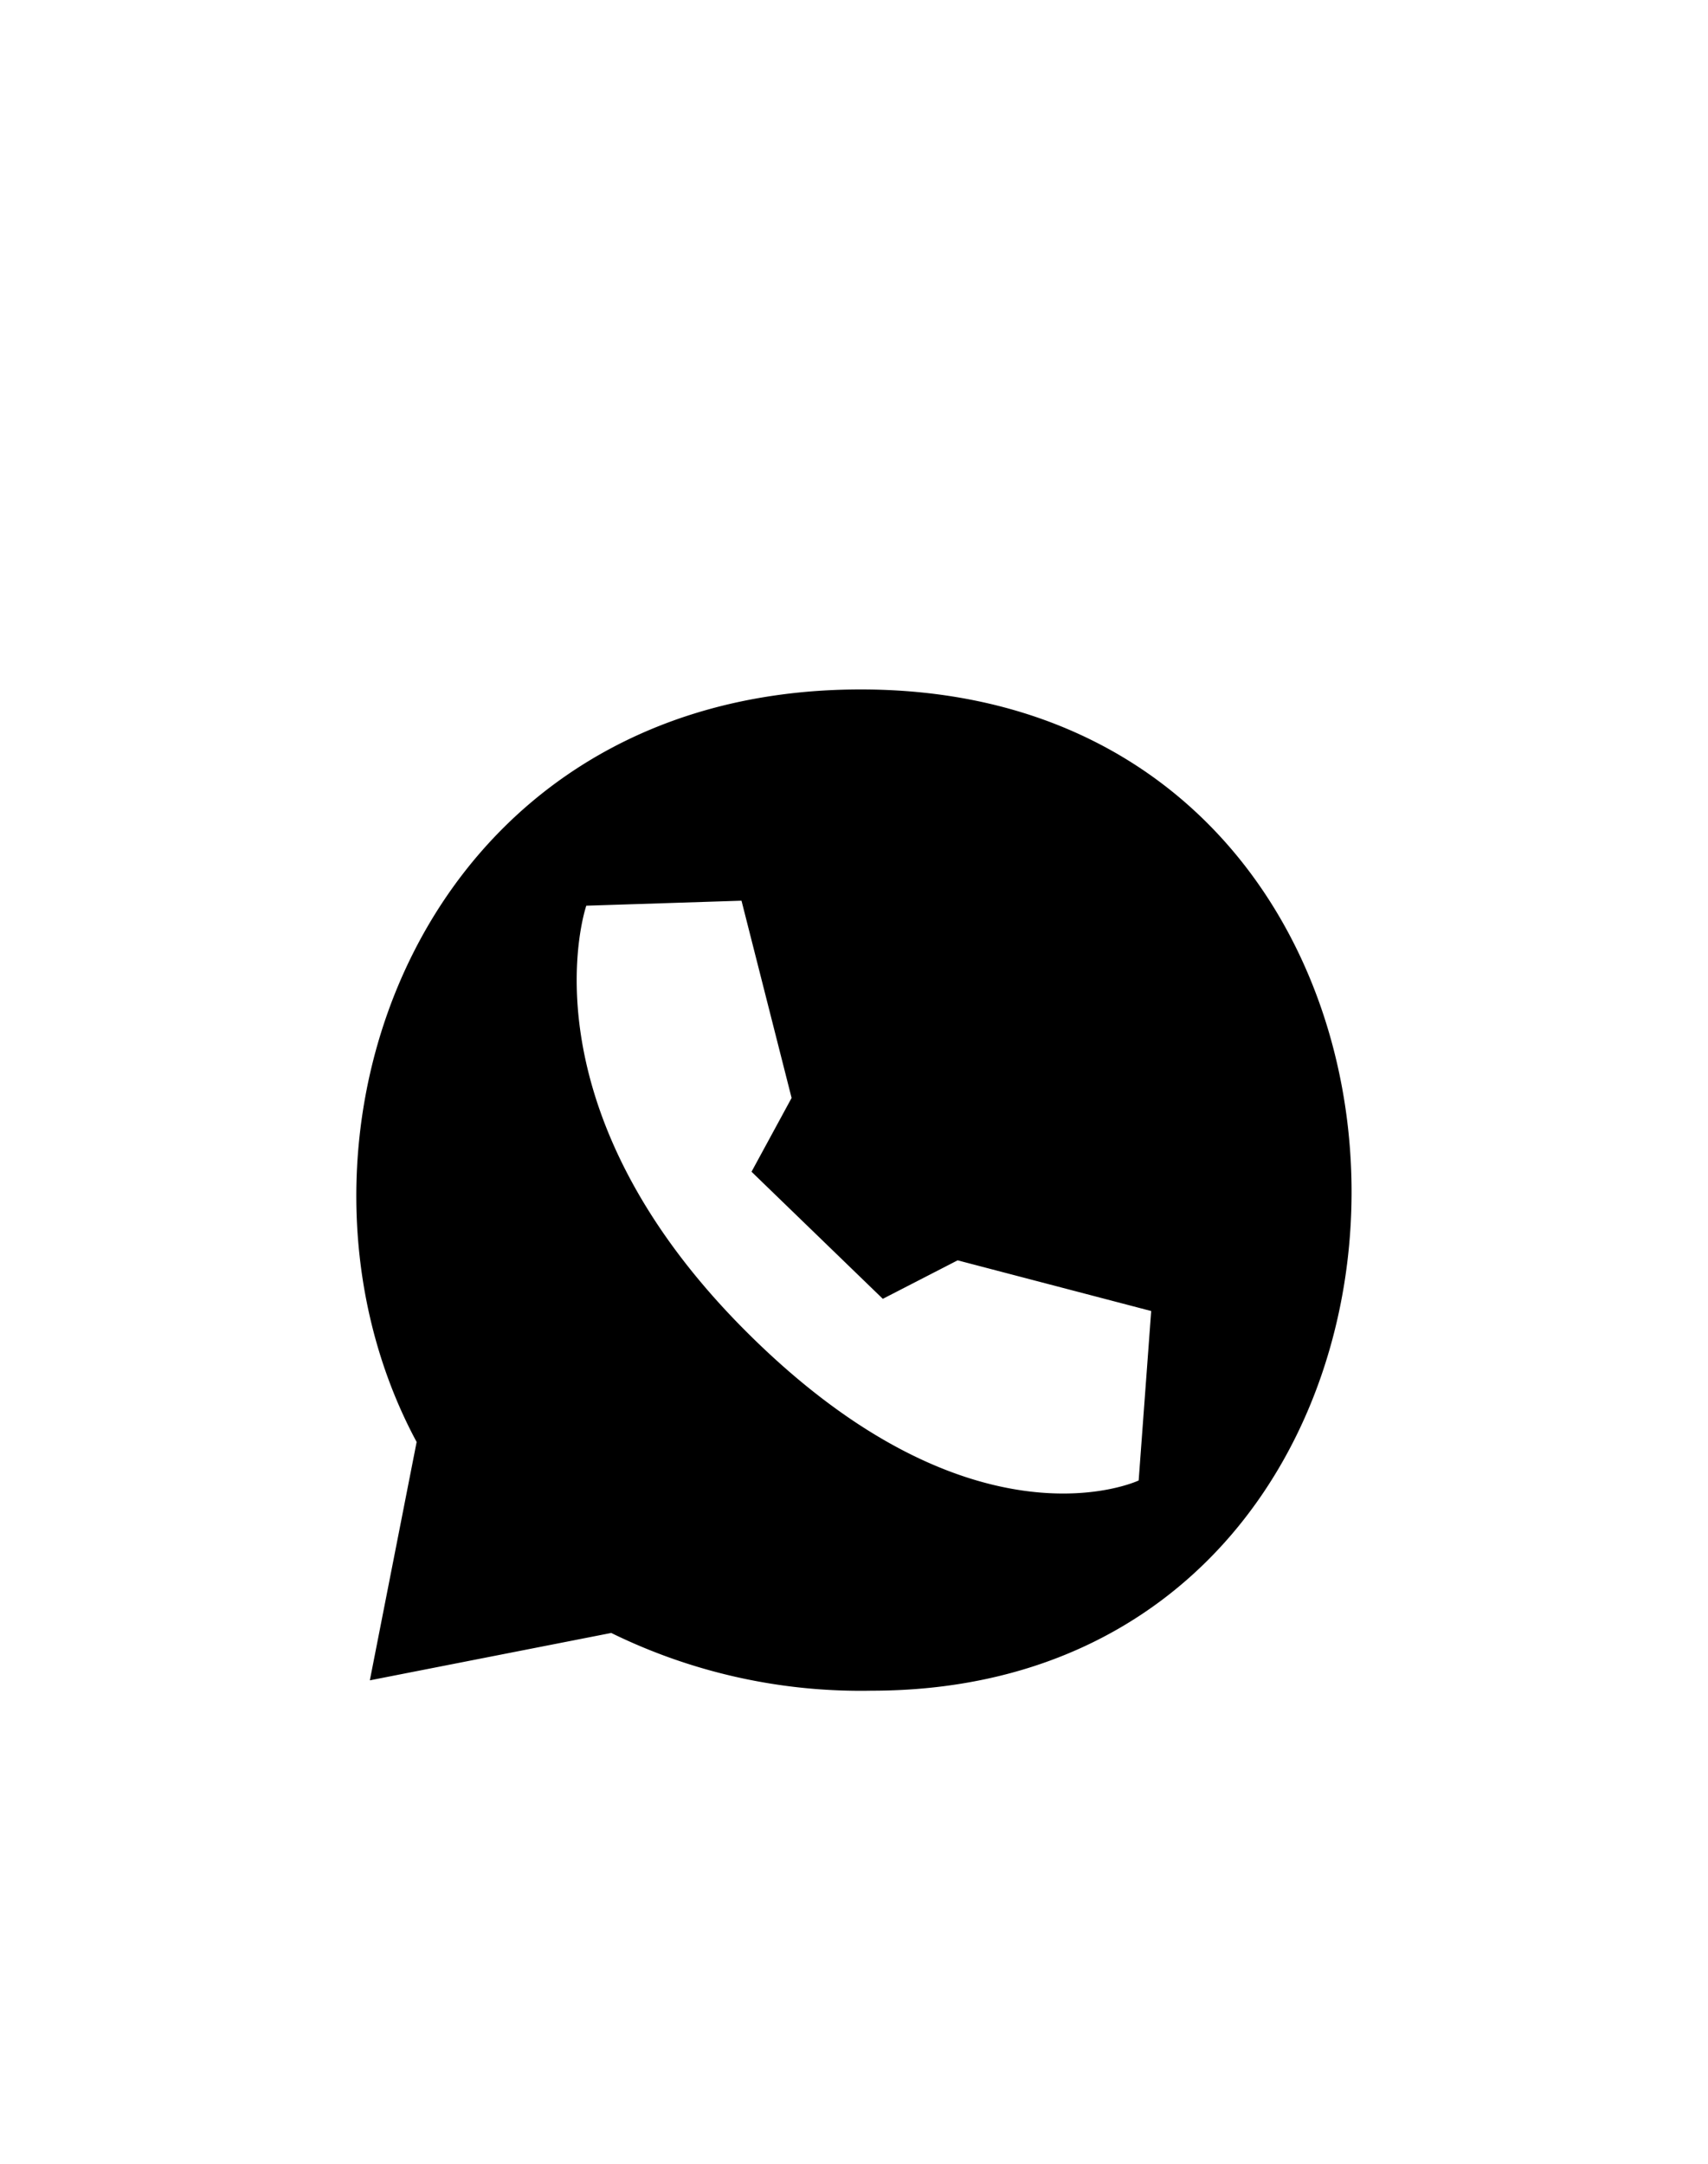 <svg id="Слой_1" data-name="Слой 1" xmlns="http://www.w3.org/2000/svg" viewBox="0 0 150 190"><defs><style>.cls-1{fill-rule:evenodd;}</style></defs><title>Монтажная область 8</title><path class="cls-1" d="M76.53,148.46a49.75,49.75,0,0,1-22.85-5.07l-21.2,4.16,4.11-20.93c-14-26,0-66.08,39-66.08C133.09,60.54,132.73,148.46,76.53,148.46Zm1-34.41L66,102.89l3.52-6.48-4.4-17.32-13.63.44s-6,17.34,14,37.35S100,130,100,130l1.1-14.88-17-4.45Z"/></svg>